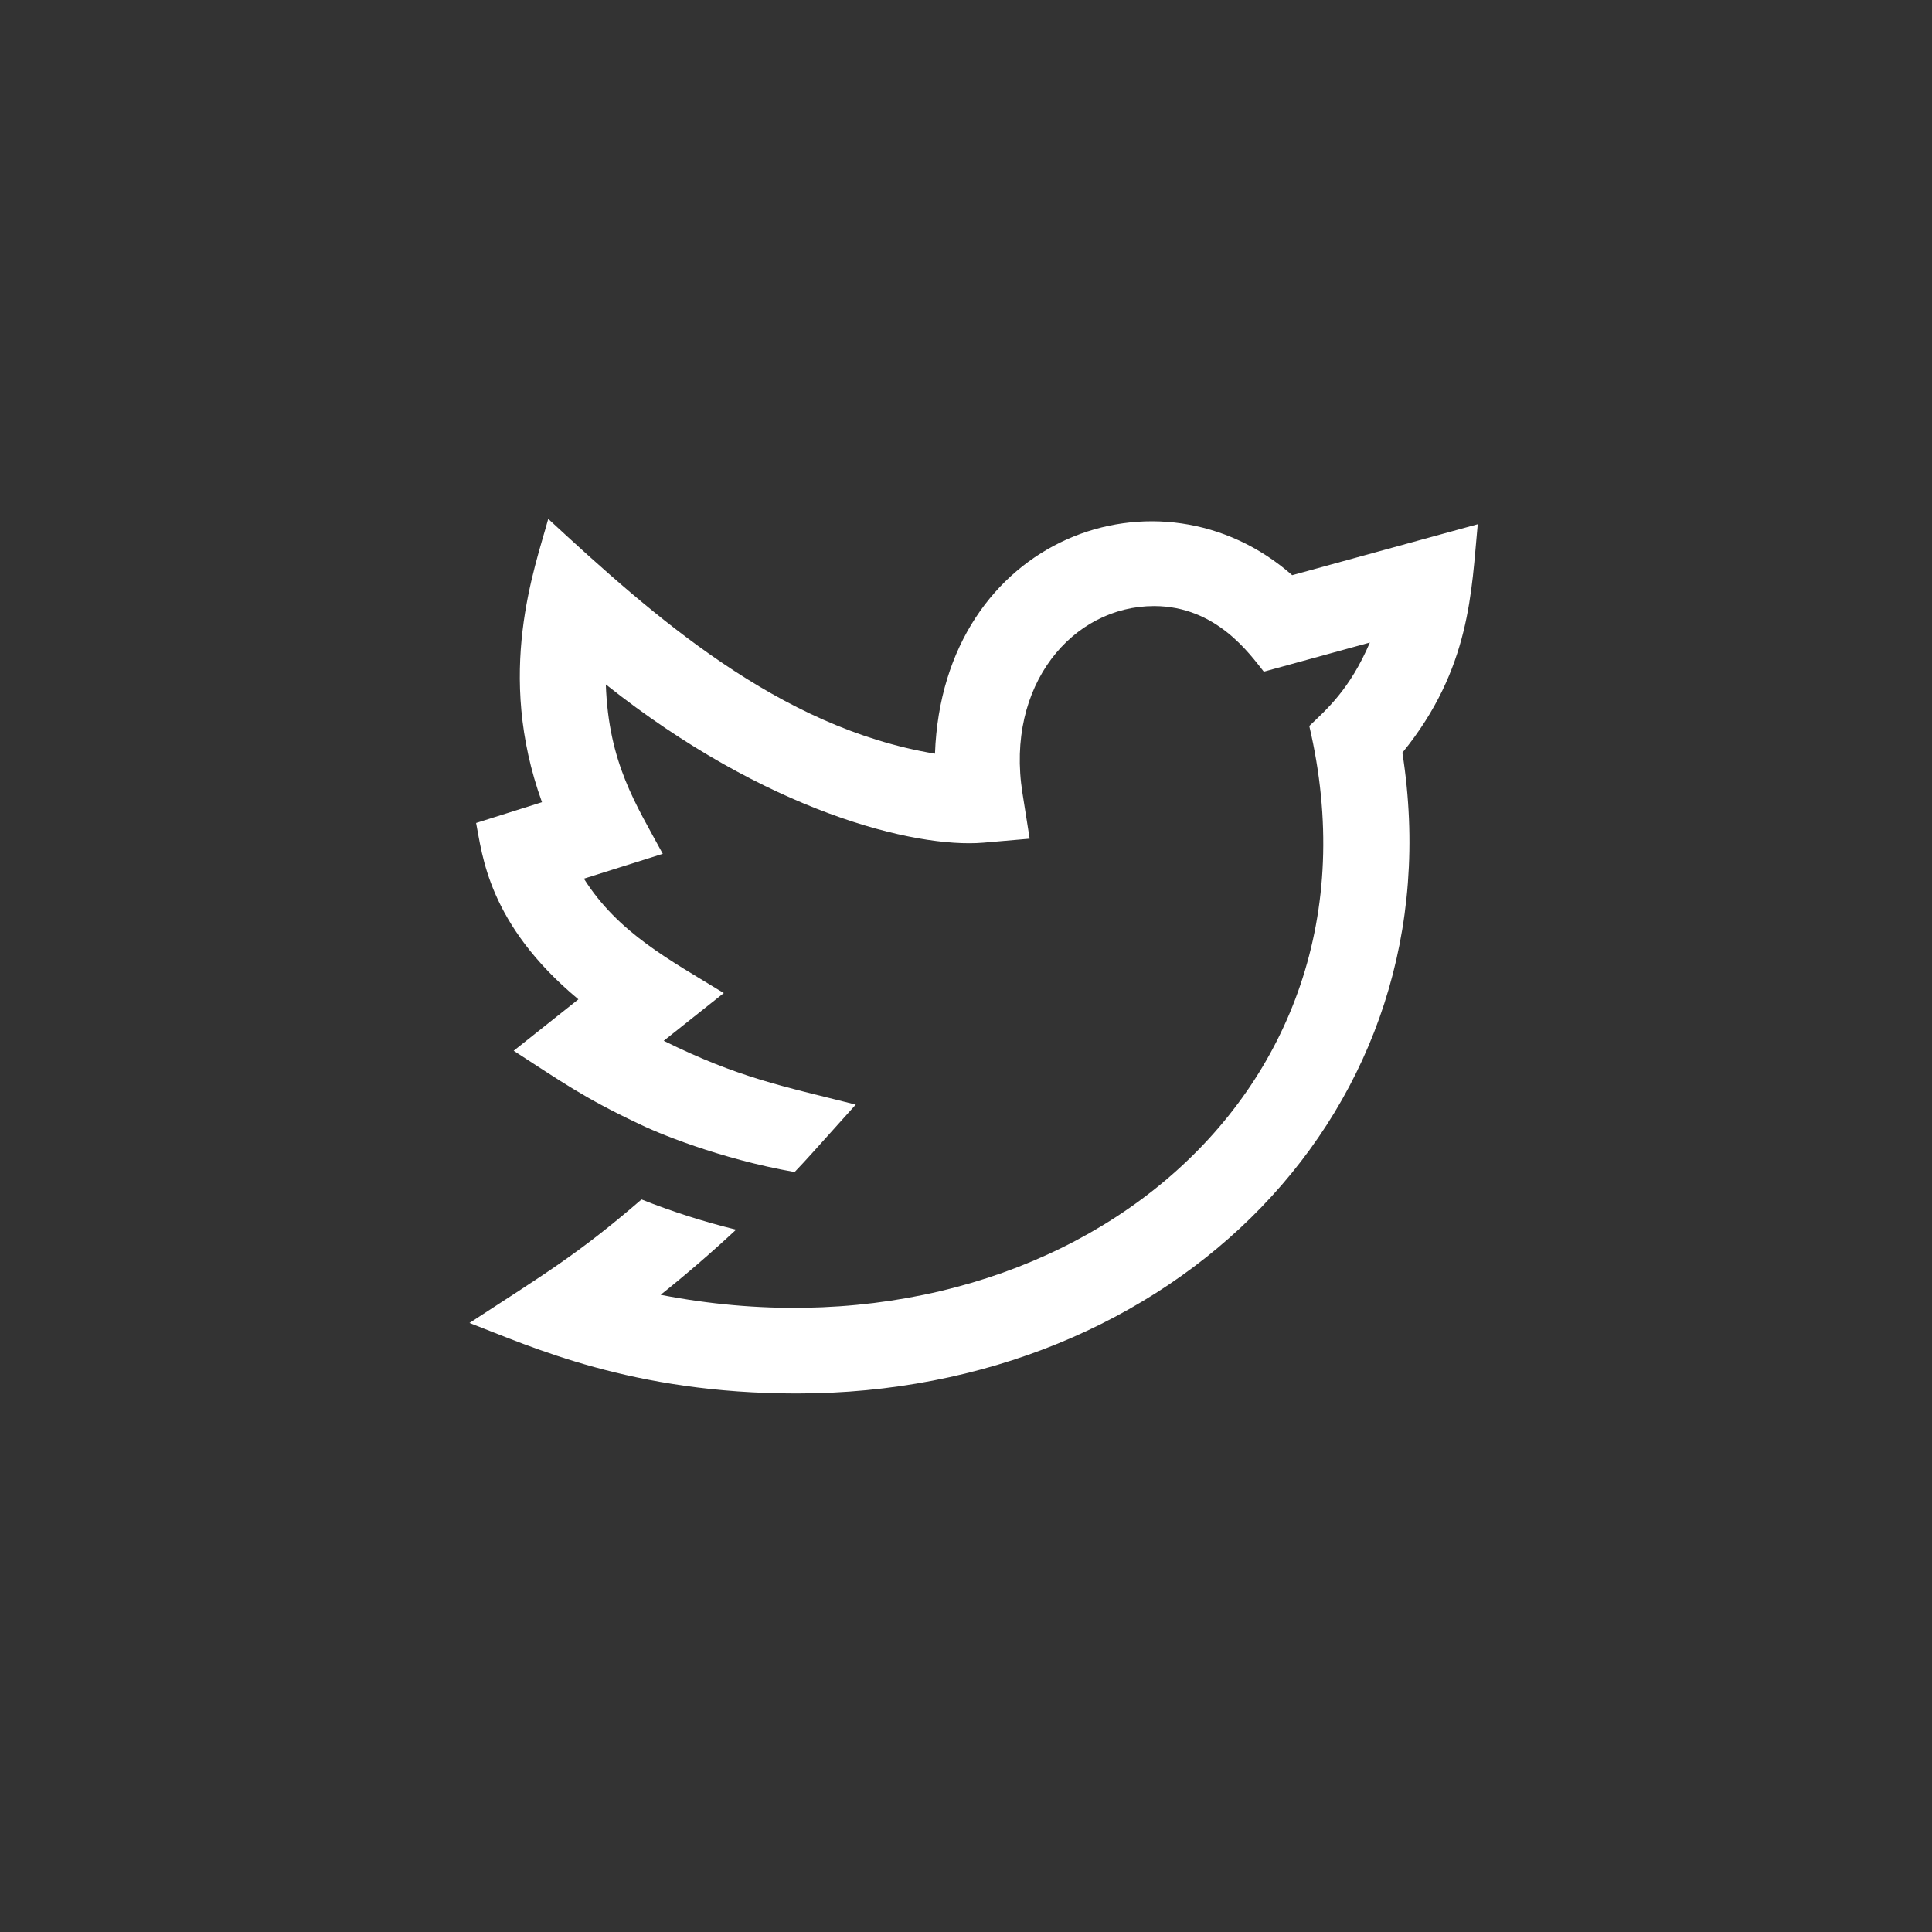 <svg xmlns="http://www.w3.org/2000/svg" xmlns:xlink="http://www.w3.org/1999/xlink" width="600" height="600" viewBox="0 0 600 600" fill="none">
<rect x="0" y="0" width="600" height="600" fill="#333333" stroke="none"/>
<path d="M458.934 162.794L401.304 178.625C360.185 142.474 292.818 166.64 290.363 234.067C241.786 226.018 202.818 191.232 170.258 161.142C166.061 176.601 153.821 209.029 168.319 249.128L147.855 255.587C149.784 265.193 151.441 286.889 179.624 310.349L159.527 326.323C174.296 335.881 181.361 340.933 197.989 348.806L197.995 348.785C203.52 351.627 223.415 359.893 246.774 363.989C250.971 359.585 251.927 358.427 265.766 343.042C242.747 337.241 229.429 334.723 206.123 323.226L224.78 308.404C207.828 298.003 192.013 289.763 181.335 272.88L205.831 265.161C197.49 249.723 189.006 237.047 188.145 212.556C237.923 252.108 284.153 263.471 305.366 261.708L319.768 260.464L317.537 246.333C312.203 212.705 333.134 188.214 358.411 188.214C377.818 188.214 388.23 203.281 392.491 208.593L425.428 199.546C419.186 214.155 411.924 220.371 406.611 225.46C434.087 342.553 327.041 425.853 205.172 402.117C213.237 395.669 221.047 388.923 228.6 381.882C223.603 380.657 218.653 379.261 213.752 377.696C208.851 376.13 204.009 374.398 199.227 372.5C179.39 389.617 169.01 395.705 145.805 410.856C165.052 418.24 196.21 432.759 247.449 432.759C364.138 432.759 452.963 344.694 435.522 233.764C456.82 207.621 456.931 183.428 458.929 162.789L458.934 162.794Z"   fill="#FFFFFF" >
</path>
</svg>
